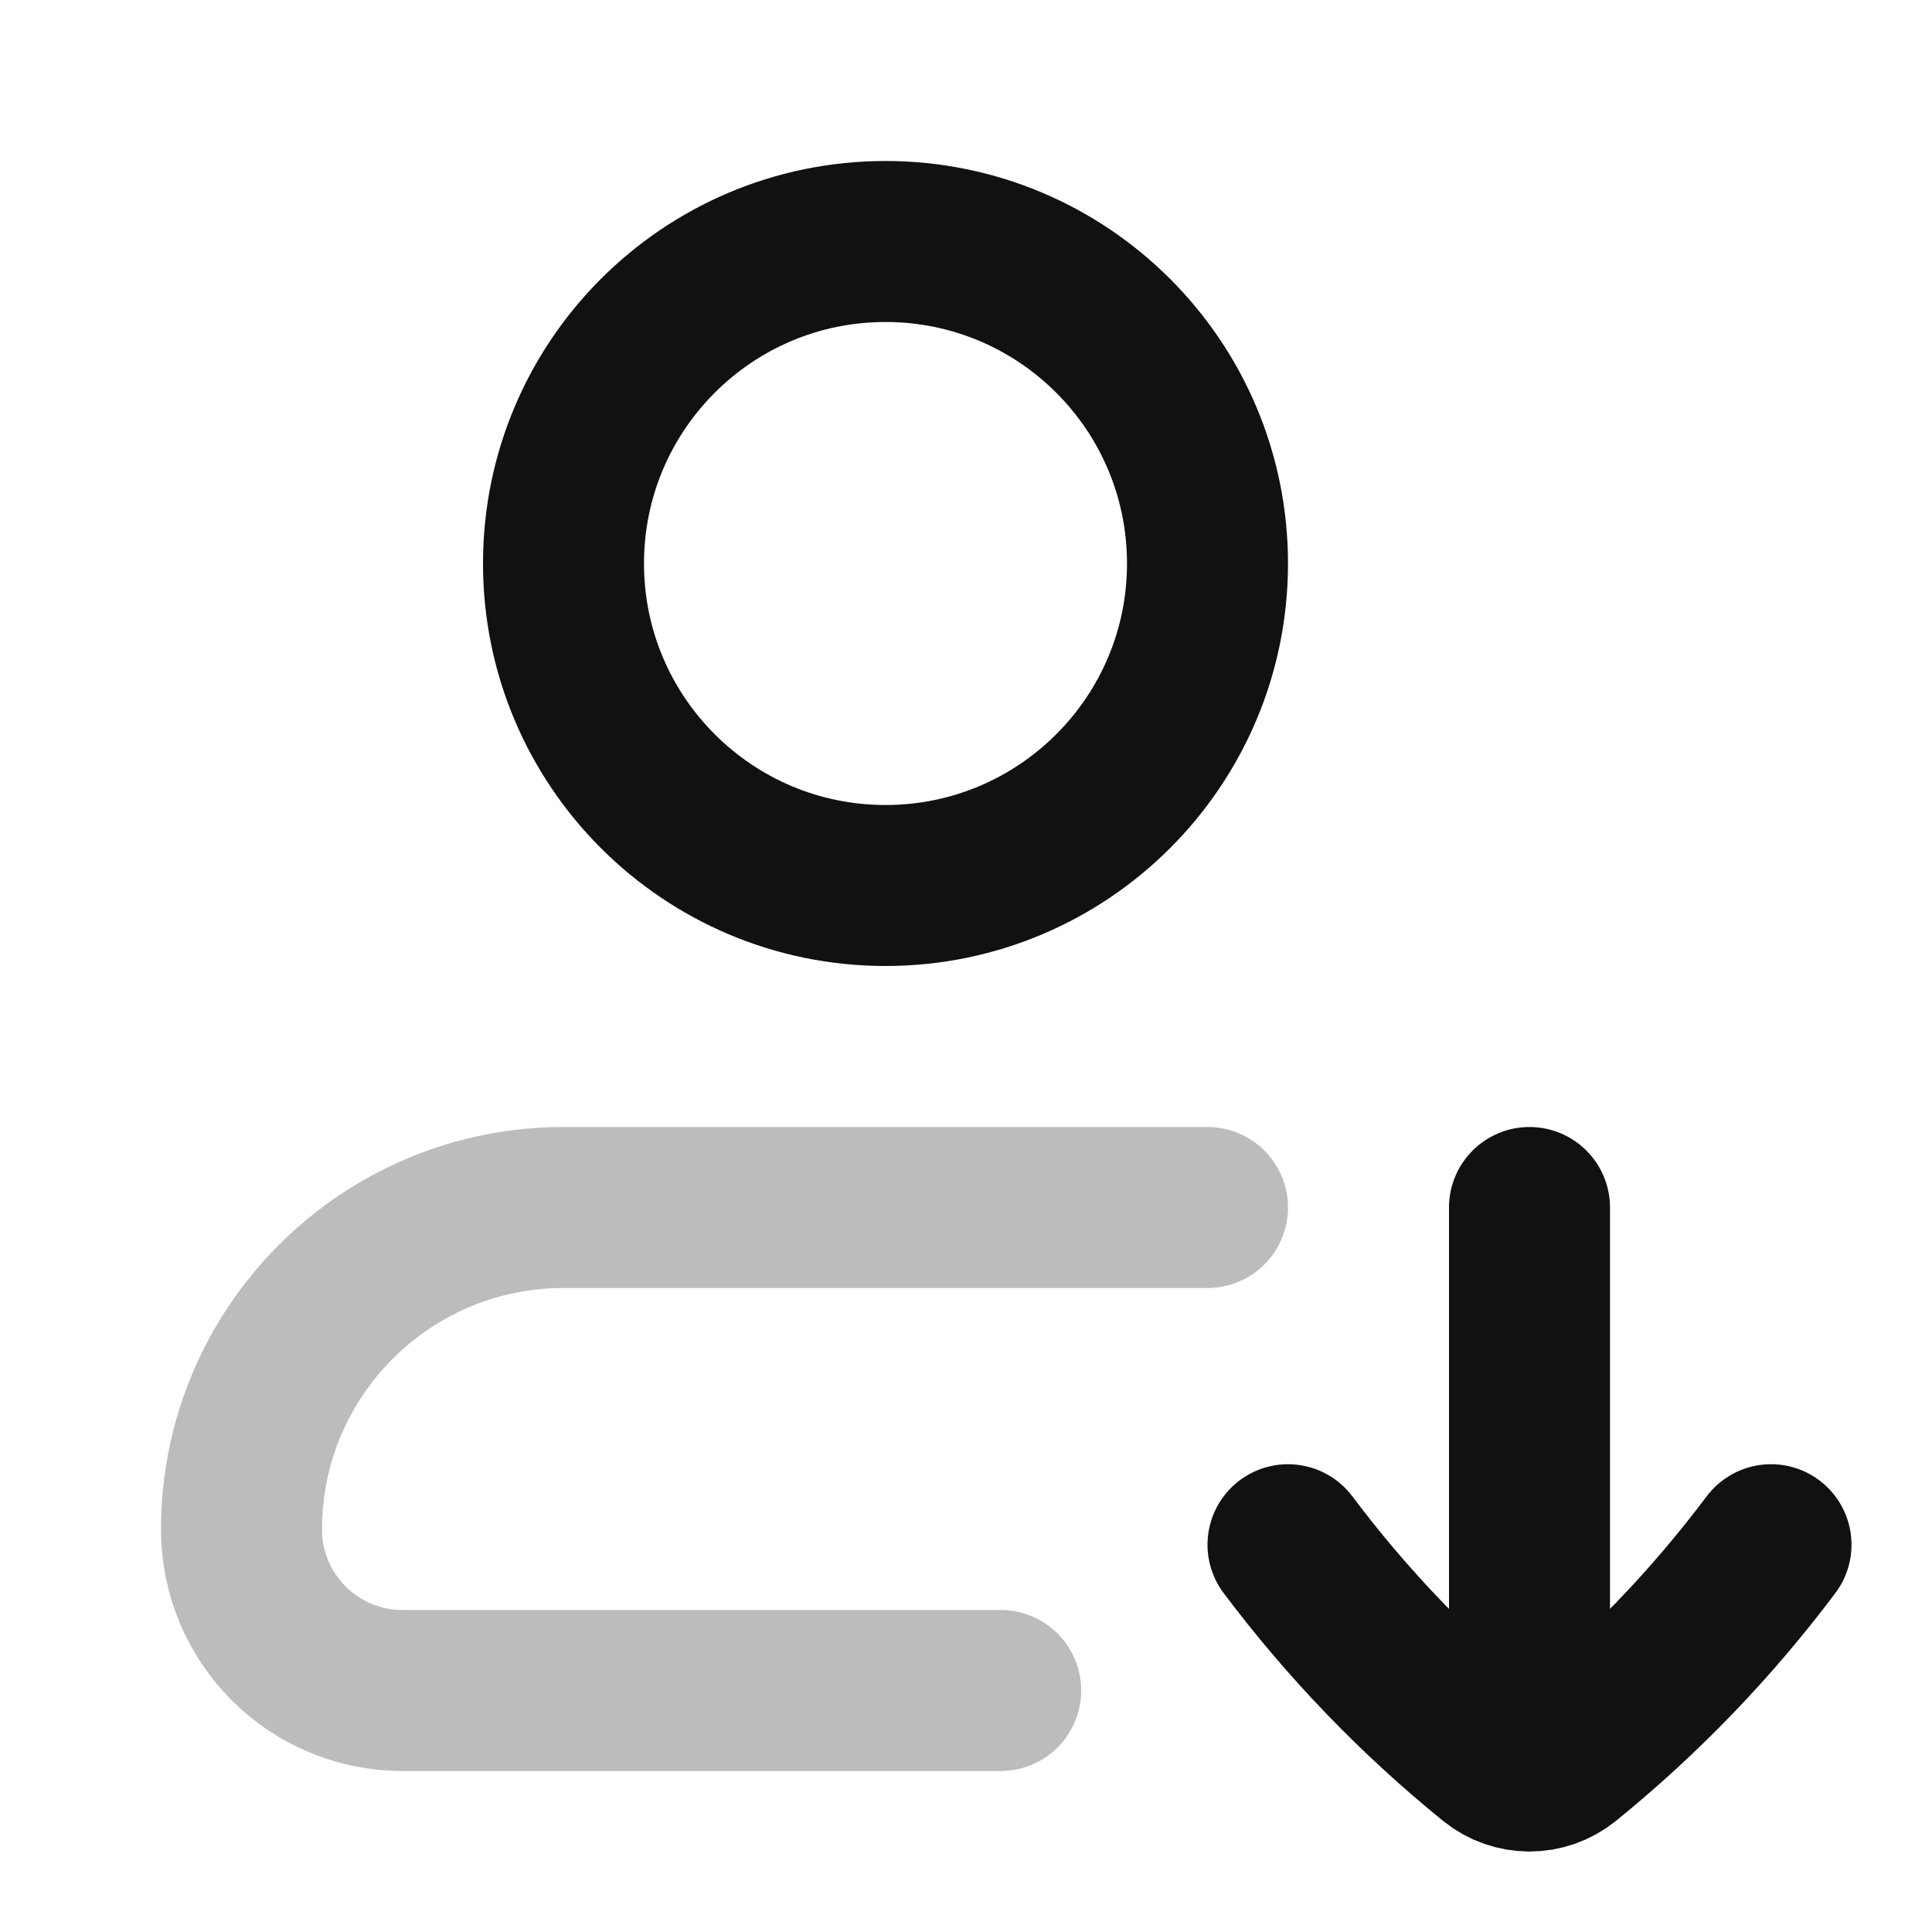 <svg width="24" height="24" viewBox="0 0 24 24" fill="none" xmlns="http://www.w3.org/2000/svg">
<path opacity="0.28" d="M12.431 21H5C3.895 21 3 20.105 3 19C3 16.791 4.791 15 7 15H15" stroke="#111111" stroke-width="2" stroke-linecap="round" stroke-linejoin="round"/>
<path d="M22 19.189C21.26 20.175 20.401 21.067 19.444 21.843C19.314 21.948 19.157 22 19 22M16 19.189C16.74 20.175 17.599 21.067 18.556 21.843C18.686 21.948 18.843 22 19 22M19 22V15M15 7C15 9.209 13.209 11 11 11C8.791 11 7 9.209 7 7C7 4.791 8.791 3 11 3C13.209 3 15 4.791 15 7Z" stroke="#111111" stroke-width="2" stroke-linecap="round" stroke-linejoin="round"/>
</svg>
